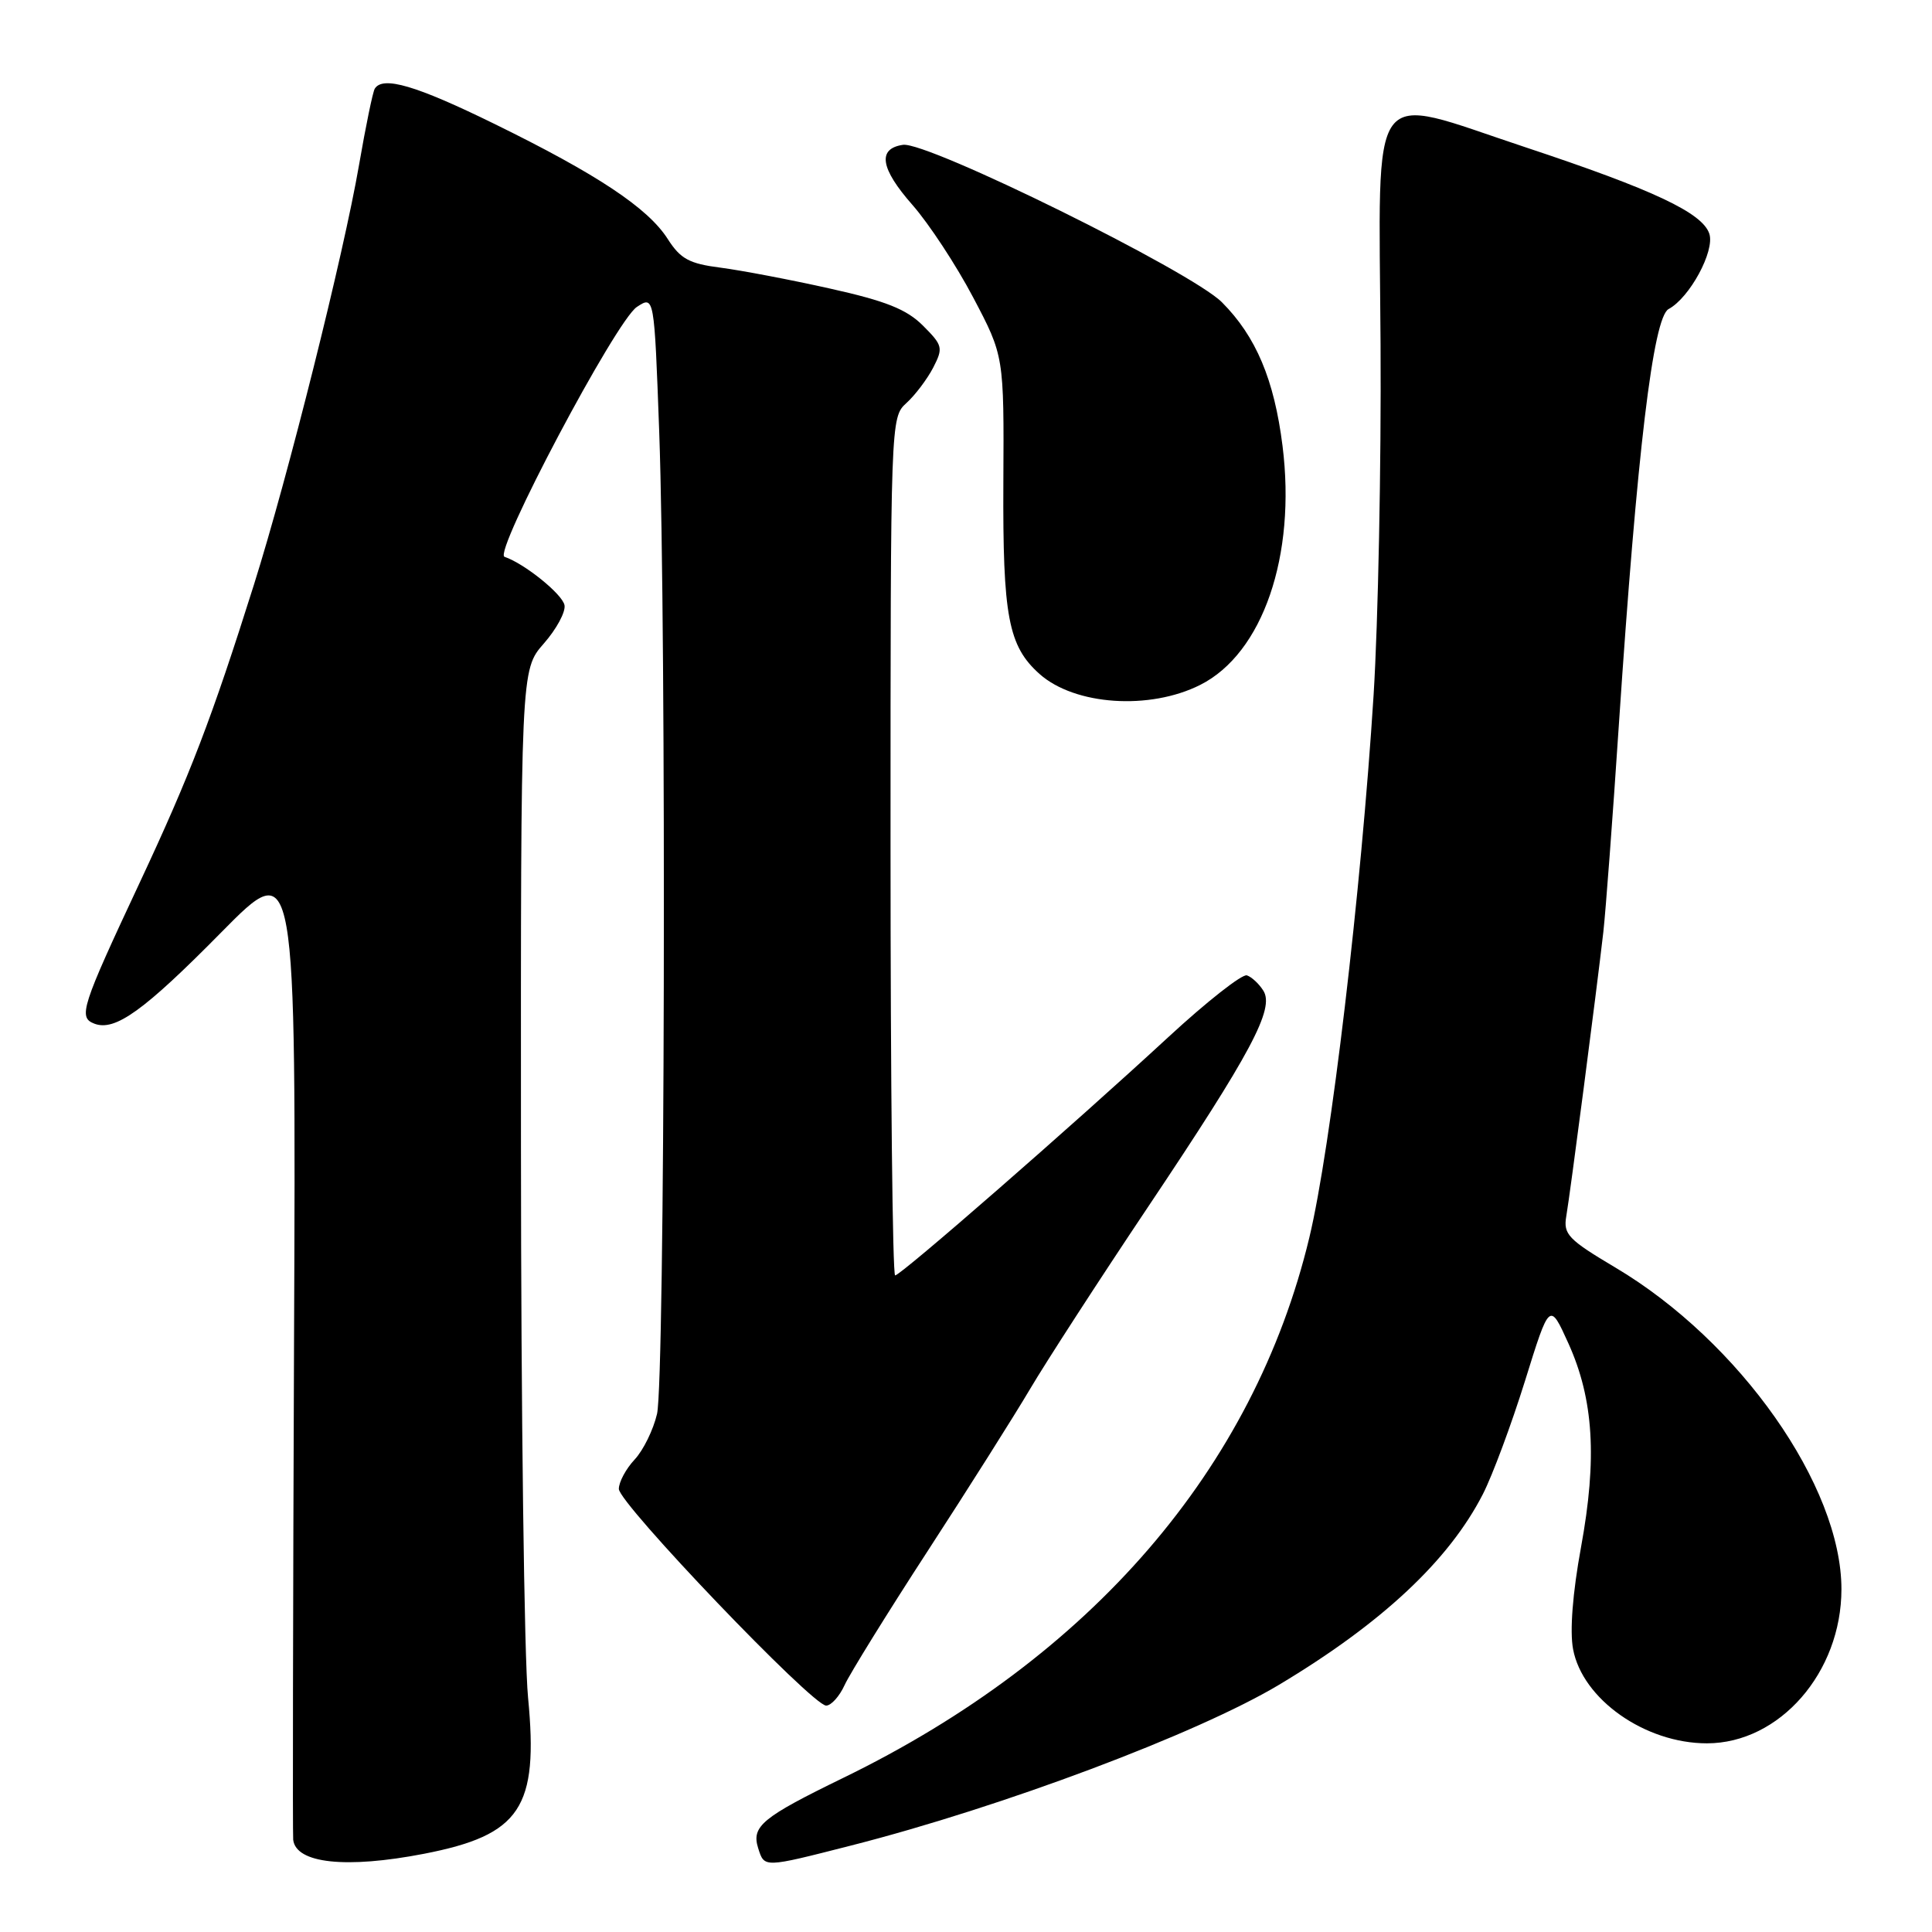 <?xml version="1.0" encoding="UTF-8" standalone="no"?>
<!DOCTYPE svg PUBLIC "-//W3C//DTD SVG 1.1//EN" "http://www.w3.org/Graphics/SVG/1.1/DTD/svg11.dtd" >
<svg xmlns="http://www.w3.org/2000/svg" xmlns:xlink="http://www.w3.org/1999/xlink" version="1.1" viewBox="0 0 256 256">
 <g >
 <path fill="currentColor"
d=" M 56.16 245.64 C 68.99 243.15 71.38 239.56 69.97 224.93 C 69.46 219.74 69.04 186.98 69.03 152.13 C 69.00 88.76 69.00 88.76 72.05 85.28 C 73.73 83.37 74.97 81.08 74.80 80.19 C 74.52 78.72 69.47 74.66 66.85 73.78 C 65.32 73.27 81.63 42.47 84.39 40.67 C 86.69 39.16 86.69 39.16 87.35 57.24 C 88.31 83.94 88.10 182.88 87.06 187.35 C 86.57 189.46 85.23 192.19 84.08 193.41 C 82.94 194.63 82.00 196.38 82.00 197.29 C 82.00 199.21 107.63 226.00 109.47 226.00 C 110.13 226.00 111.24 224.77 111.92 223.27 C 112.61 221.77 117.55 213.78 122.92 205.52 C 128.29 197.26 134.41 187.57 136.52 184.00 C 138.63 180.43 145.63 169.62 152.07 160.00 C 165.81 139.48 168.91 133.66 167.40 131.27 C 166.83 130.36 165.85 129.45 165.22 129.24 C 164.60 129.03 159.90 132.72 154.79 137.44 C 141.99 149.26 119.35 169.00 118.61 169.00 C 118.27 169.00 118.00 143.42 118.00 112.15 C 118.00 55.66 118.01 55.30 120.10 53.41 C 121.26 52.36 122.85 50.25 123.65 48.72 C 125.00 46.09 124.92 45.77 122.29 43.14 C 120.13 40.98 117.37 39.88 110.00 38.24 C 104.78 37.07 98.25 35.83 95.50 35.47 C 91.32 34.94 90.17 34.31 88.48 31.67 C 85.86 27.56 79.13 23.09 65.50 16.41 C 55.12 11.32 50.72 10.03 49.66 11.75 C 49.40 12.16 48.46 16.72 47.57 21.88 C 45.52 33.76 38.16 63.16 33.64 77.50 C 28.05 95.23 25.19 102.69 18.49 117.00 C 10.77 133.48 10.34 134.81 12.50 135.64 C 15.24 136.69 19.07 133.94 29.36 123.50 C 39.23 113.50 39.23 113.50 38.96 178.00 C 38.82 213.48 38.77 243.08 38.85 243.78 C 39.22 246.92 45.87 247.63 56.16 245.64 Z  M 112.82 244.53 C 132.81 239.43 158.66 229.72 169.50 223.23 C 183.12 215.07 191.99 206.77 196.49 197.98 C 197.76 195.50 200.27 188.75 202.07 182.98 C 205.33 172.50 205.33 172.50 207.82 178.00 C 211.17 185.41 211.65 193.26 209.49 205.03 C 208.38 211.08 207.99 216.13 208.44 218.52 C 209.68 225.16 217.98 231.00 226.17 231.00 C 235.80 231.00 244.00 221.61 244.00 210.57 C 244.00 196.91 230.53 177.75 214.05 167.96 C 207.79 164.24 207.13 163.55 207.54 161.16 C 208.05 158.23 211.54 131.43 212.45 123.50 C 212.76 120.75 213.69 108.38 214.51 96.00 C 216.92 59.86 219.05 42.05 221.10 40.95 C 223.88 39.46 227.23 33.29 226.50 30.99 C 225.61 28.21 219.09 25.14 202.09 19.50 C 180.99 12.51 182.72 10.15 182.93 45.57 C 183.03 61.55 182.61 82.48 182.01 92.07 C 180.37 118.09 176.34 152.13 173.49 164.00 C 166.13 194.61 144.59 219.58 111.77 235.56 C 100.97 240.82 99.55 241.99 100.46 244.89 C 101.30 247.51 101.10 247.52 112.82 244.53 Z  M 159.04 90.75 C 167.32 86.58 171.77 73.64 169.94 59.07 C 168.84 50.31 166.43 44.58 161.91 40.05 C 157.86 35.98 122.91 18.73 119.65 19.19 C 116.23 19.69 116.64 22.31 120.90 27.15 C 123.08 29.63 126.71 35.15 128.95 39.41 C 133.04 47.17 133.04 47.17 132.95 63.95 C 132.86 81.70 133.60 85.61 137.75 89.31 C 142.42 93.46 152.33 94.13 159.04 90.75 Z "/>
</g>
</svg>